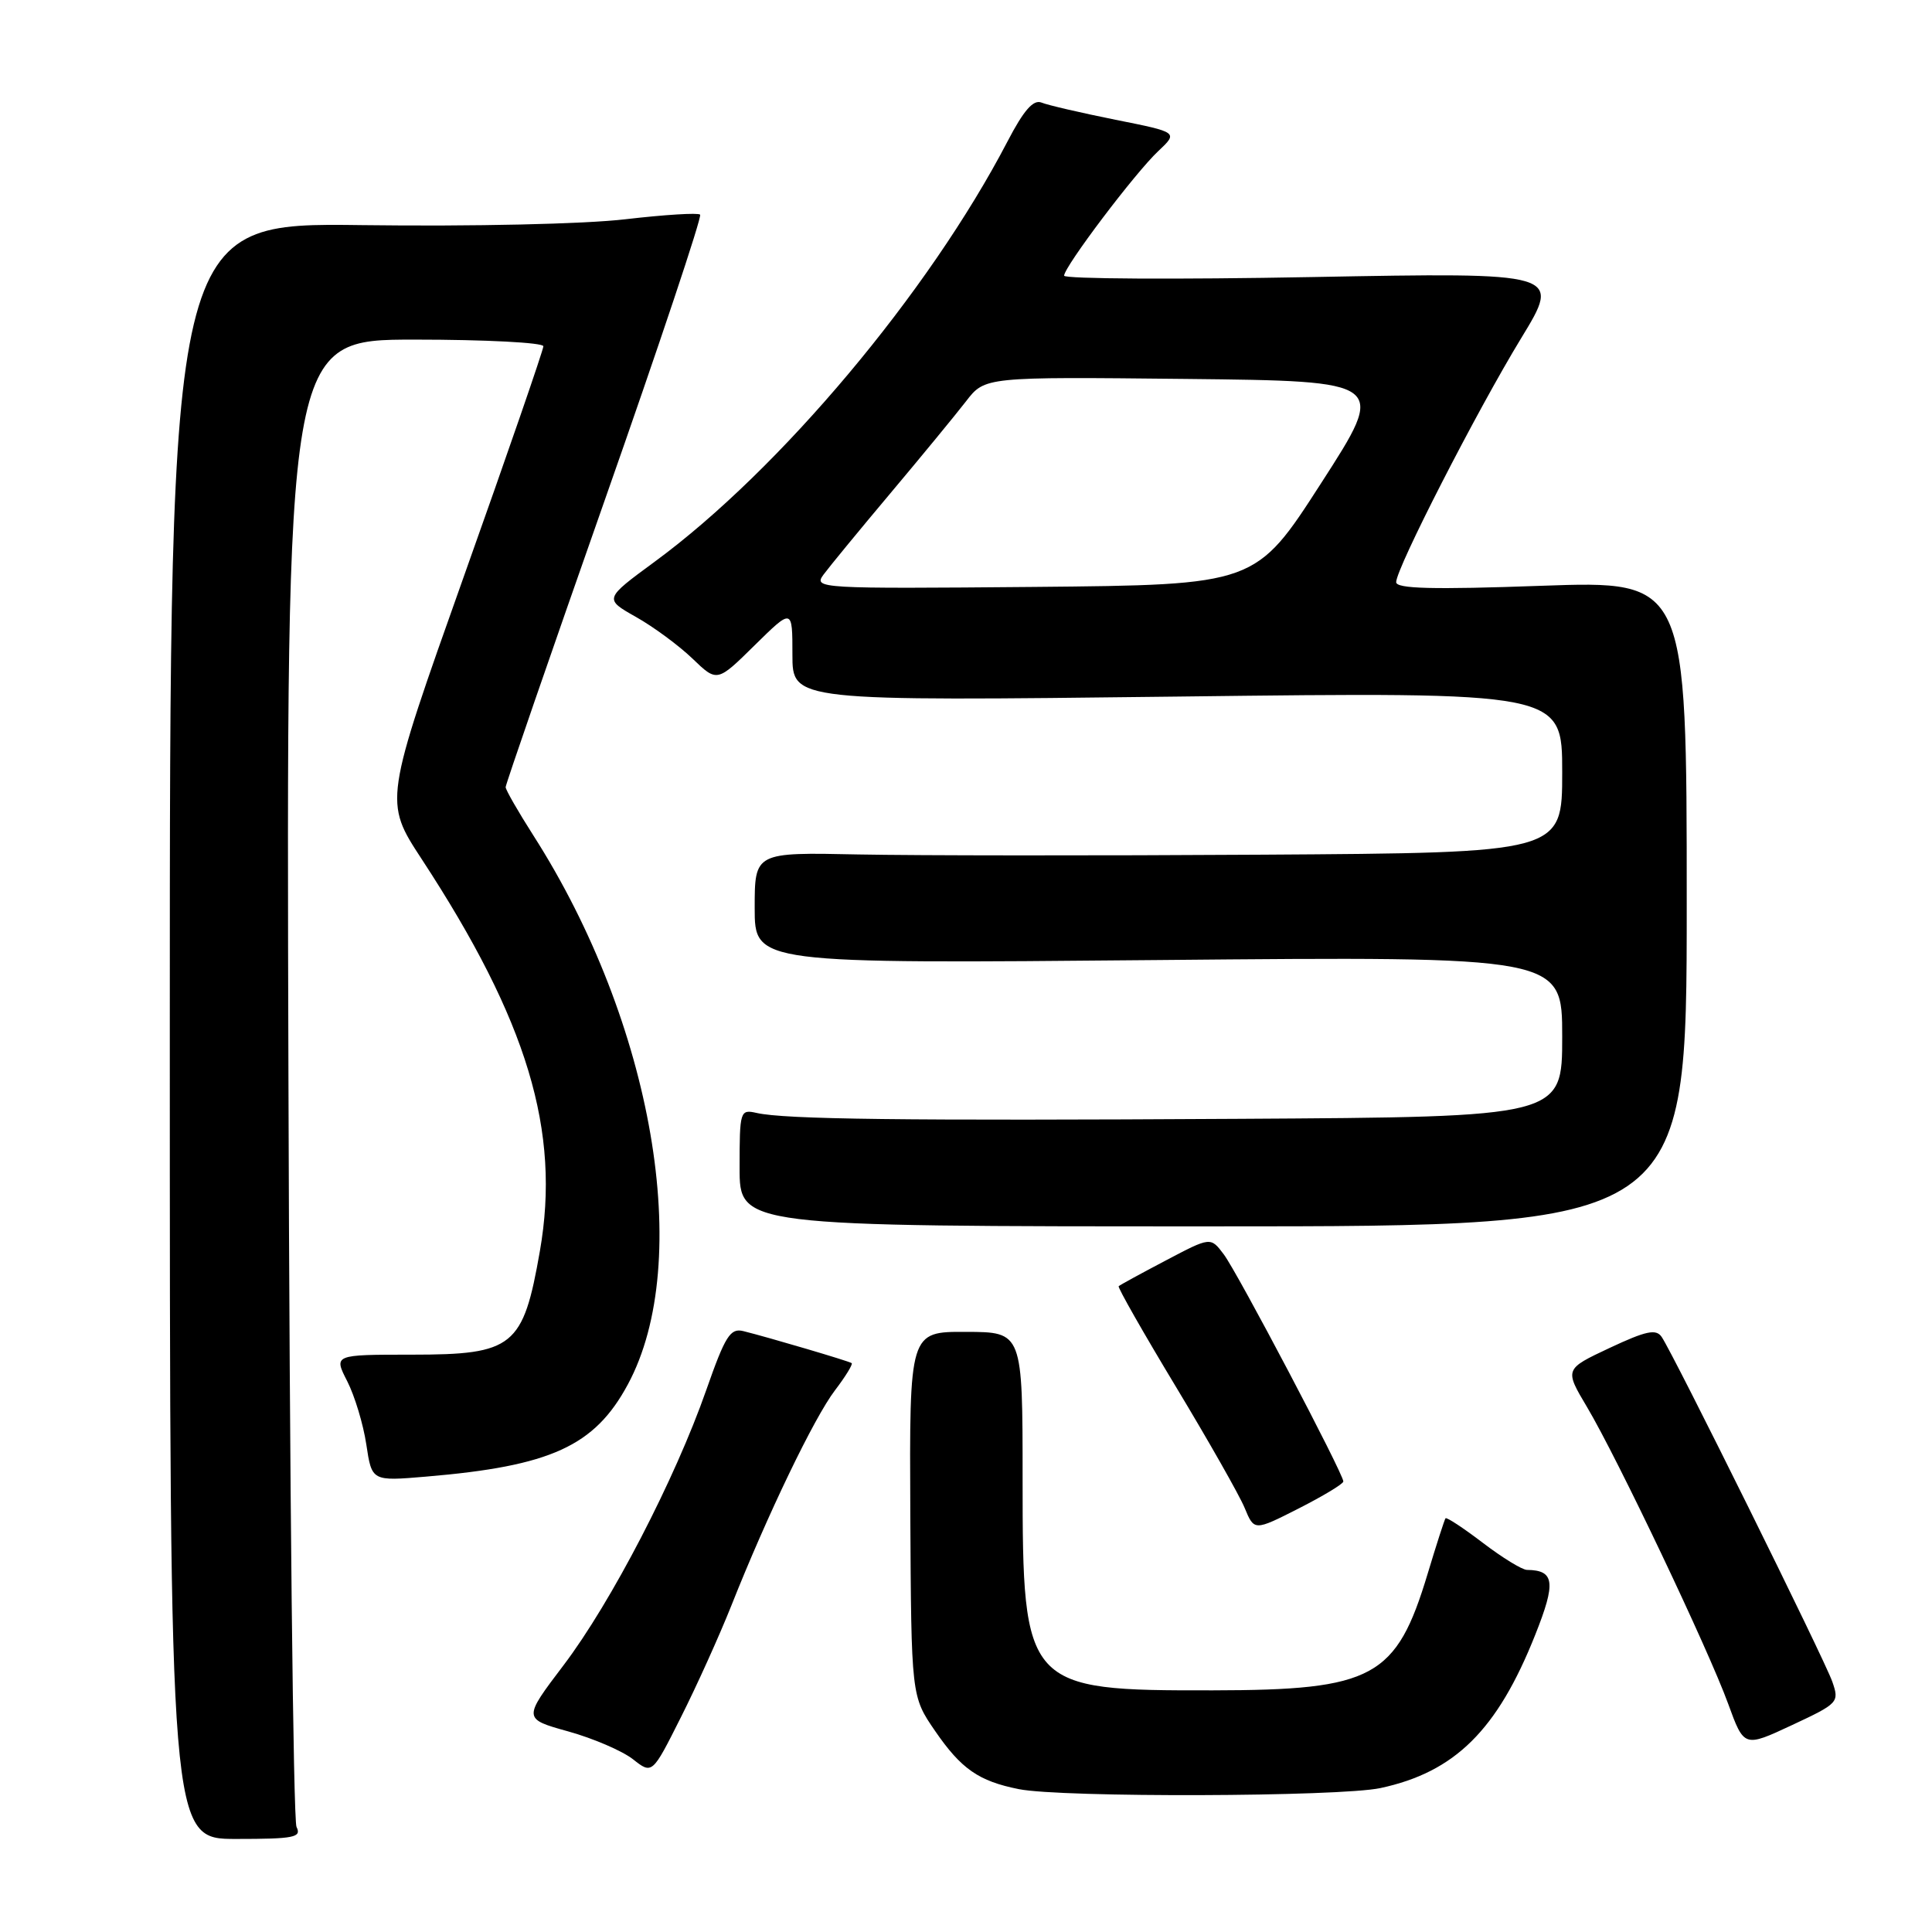 <?xml version="1.0" encoding="UTF-8" standalone="no"?>
<!DOCTYPE svg PUBLIC "-//W3C//DTD SVG 1.1//EN" "http://www.w3.org/Graphics/SVG/1.1/DTD/svg11.dtd" >
<svg xmlns="http://www.w3.org/2000/svg" xmlns:xlink="http://www.w3.org/1999/xlink" version="1.1" viewBox="0 0 256 256">
 <g >
 <path fill="currentColor"
d=" M 39.29 242.08 C 38.86 241.21 38.37 196.51 38.22 142.75 C 37.93 45.00 37.93 45.00 54.97 45.00 C 64.34 45.00 72.00 45.40 72.00 45.88 C 72.00 46.36 67.25 60.13 61.43 76.47 C 50.87 106.19 50.87 106.19 55.88 113.84 C 69.91 135.28 74.31 149.88 71.54 165.76 C 69.32 178.47 68.05 179.50 54.58 179.50 C 44.21 179.50 44.21 179.50 46.01 183.02 C 47.00 184.96 48.14 188.73 48.54 191.41 C 49.27 196.27 49.27 196.27 56.45 195.66 C 72.99 194.27 78.79 191.62 83.19 183.45 C 91.99 167.13 86.54 135.51 70.66 110.68 C 68.65 107.53 67.00 104.66 67.00 104.30 C 67.00 103.94 72.91 86.83 80.13 66.28 C 87.35 45.74 93.04 28.71 92.77 28.44 C 92.50 28.17 88.06 28.45 82.89 29.05 C 77.50 29.69 62.63 30.02 48.00 29.83 C 22.50 29.50 22.50 29.50 22.50 136.58 C 22.50 243.67 22.50 243.67 31.29 243.67 C 38.98 243.67 39.99 243.47 39.29 242.08 Z  M 182.91 236.93 C 192.79 234.81 198.41 229.25 203.43 216.61 C 206.20 209.66 205.99 208.06 202.33 208.02 C 201.68 208.01 199.05 206.39 196.48 204.43 C 193.91 202.47 191.69 201.01 191.54 201.18 C 191.40 201.36 190.34 204.65 189.18 208.50 C 185.02 222.31 182.01 223.95 160.72 223.98 C 135.82 224.02 135.50 223.66 135.50 196.05 C 135.50 176.50 135.50 176.50 128.00 176.48 C 120.50 176.45 120.50 176.45 120.62 200.61 C 120.75 224.77 120.75 224.77 123.91 229.37 C 127.37 234.40 129.68 236.01 135.00 237.07 C 140.68 238.21 177.46 238.09 182.91 236.93 Z  M 96.90 212.77 C 101.68 200.72 107.88 187.85 110.62 184.25 C 112.04 182.39 113.04 180.75 112.85 180.62 C 112.48 180.35 101.84 177.21 98.50 176.38 C 96.77 175.95 96.10 177.01 93.59 184.17 C 89.45 196.00 80.98 212.33 74.69 220.63 C 69.29 227.75 69.29 227.75 75.29 229.42 C 78.60 230.34 82.45 232.00 83.86 233.10 C 86.42 235.12 86.42 235.12 90.21 227.57 C 92.30 223.43 95.31 216.76 96.90 212.77 Z  M 242.79 222.83 C 241.76 219.87 221.75 179.45 220.18 177.15 C 219.44 176.06 218.12 176.34 213.28 178.61 C 207.30 181.42 207.30 181.42 210.30 186.46 C 214.31 193.21 226.36 218.53 228.99 225.76 C 231.10 231.55 231.10 231.55 237.44 228.59 C 243.60 225.71 243.74 225.56 242.79 222.83 Z  M 178.00 196.30 C 178.00 195.27 163.94 168.55 162.15 166.20 C 160.41 163.89 160.41 163.89 154.47 167.02 C 151.20 168.74 148.39 170.27 148.23 170.43 C 148.08 170.59 151.48 176.57 155.80 183.73 C 160.11 190.88 164.22 198.11 164.92 199.80 C 166.19 202.87 166.19 202.87 172.10 199.87 C 175.34 198.22 178.00 196.62 178.00 196.30 Z  M 223.50 119.72 C 223.50 76.94 223.50 76.94 204.25 77.62 C 189.82 78.14 185.00 78.01 185.00 77.14 C 185.00 75.31 195.68 54.46 201.57 44.80 C 206.87 36.10 206.87 36.10 173.93 36.71 C 155.82 37.05 141.00 36.96 141.00 36.53 C 141.00 35.36 150.43 22.87 153.48 20.02 C 156.12 17.53 156.12 17.53 147.81 15.87 C 143.24 14.95 138.82 13.93 138.00 13.59 C 136.92 13.16 135.65 14.61 133.50 18.74 C 123.08 38.74 103.34 62.25 86.75 74.43 C 80.04 79.36 80.04 79.36 84.27 81.75 C 86.60 83.06 89.97 85.55 91.76 87.27 C 95.02 90.41 95.02 90.41 100.01 85.49 C 105.00 80.58 105.00 80.58 105.00 86.74 C 105.00 92.91 105.00 92.91 156.00 92.30 C 207.00 91.68 207.00 91.68 207.00 102.34 C 207.00 113.00 207.00 113.00 167.25 113.25 C 145.39 113.39 121.31 113.37 113.75 113.22 C 100.00 112.93 100.00 112.93 100.00 120.31 C 100.00 127.70 100.00 127.70 153.50 127.21 C 207.00 126.72 207.00 126.72 207.00 137.36 C 207.00 148.00 207.00 148.00 164.25 148.25 C 119.54 148.51 104.01 148.32 100.25 147.47 C 98.07 146.98 98.00 147.19 98.00 154.73 C 98.00 162.50 98.00 162.50 160.75 162.50 C 223.50 162.50 223.50 162.50 223.50 119.72 Z  M 109.12 76.14 C 109.88 75.11 113.88 70.24 118.00 65.34 C 122.12 60.44 126.62 54.96 128.00 53.18 C 130.50 49.93 130.50 49.93 157.13 50.21 C 183.77 50.50 183.77 50.50 175.07 64.00 C 166.38 77.50 166.38 77.50 137.06 77.77 C 108.47 78.02 107.77 77.98 109.12 76.14 Z "/>
</g>
</svg>